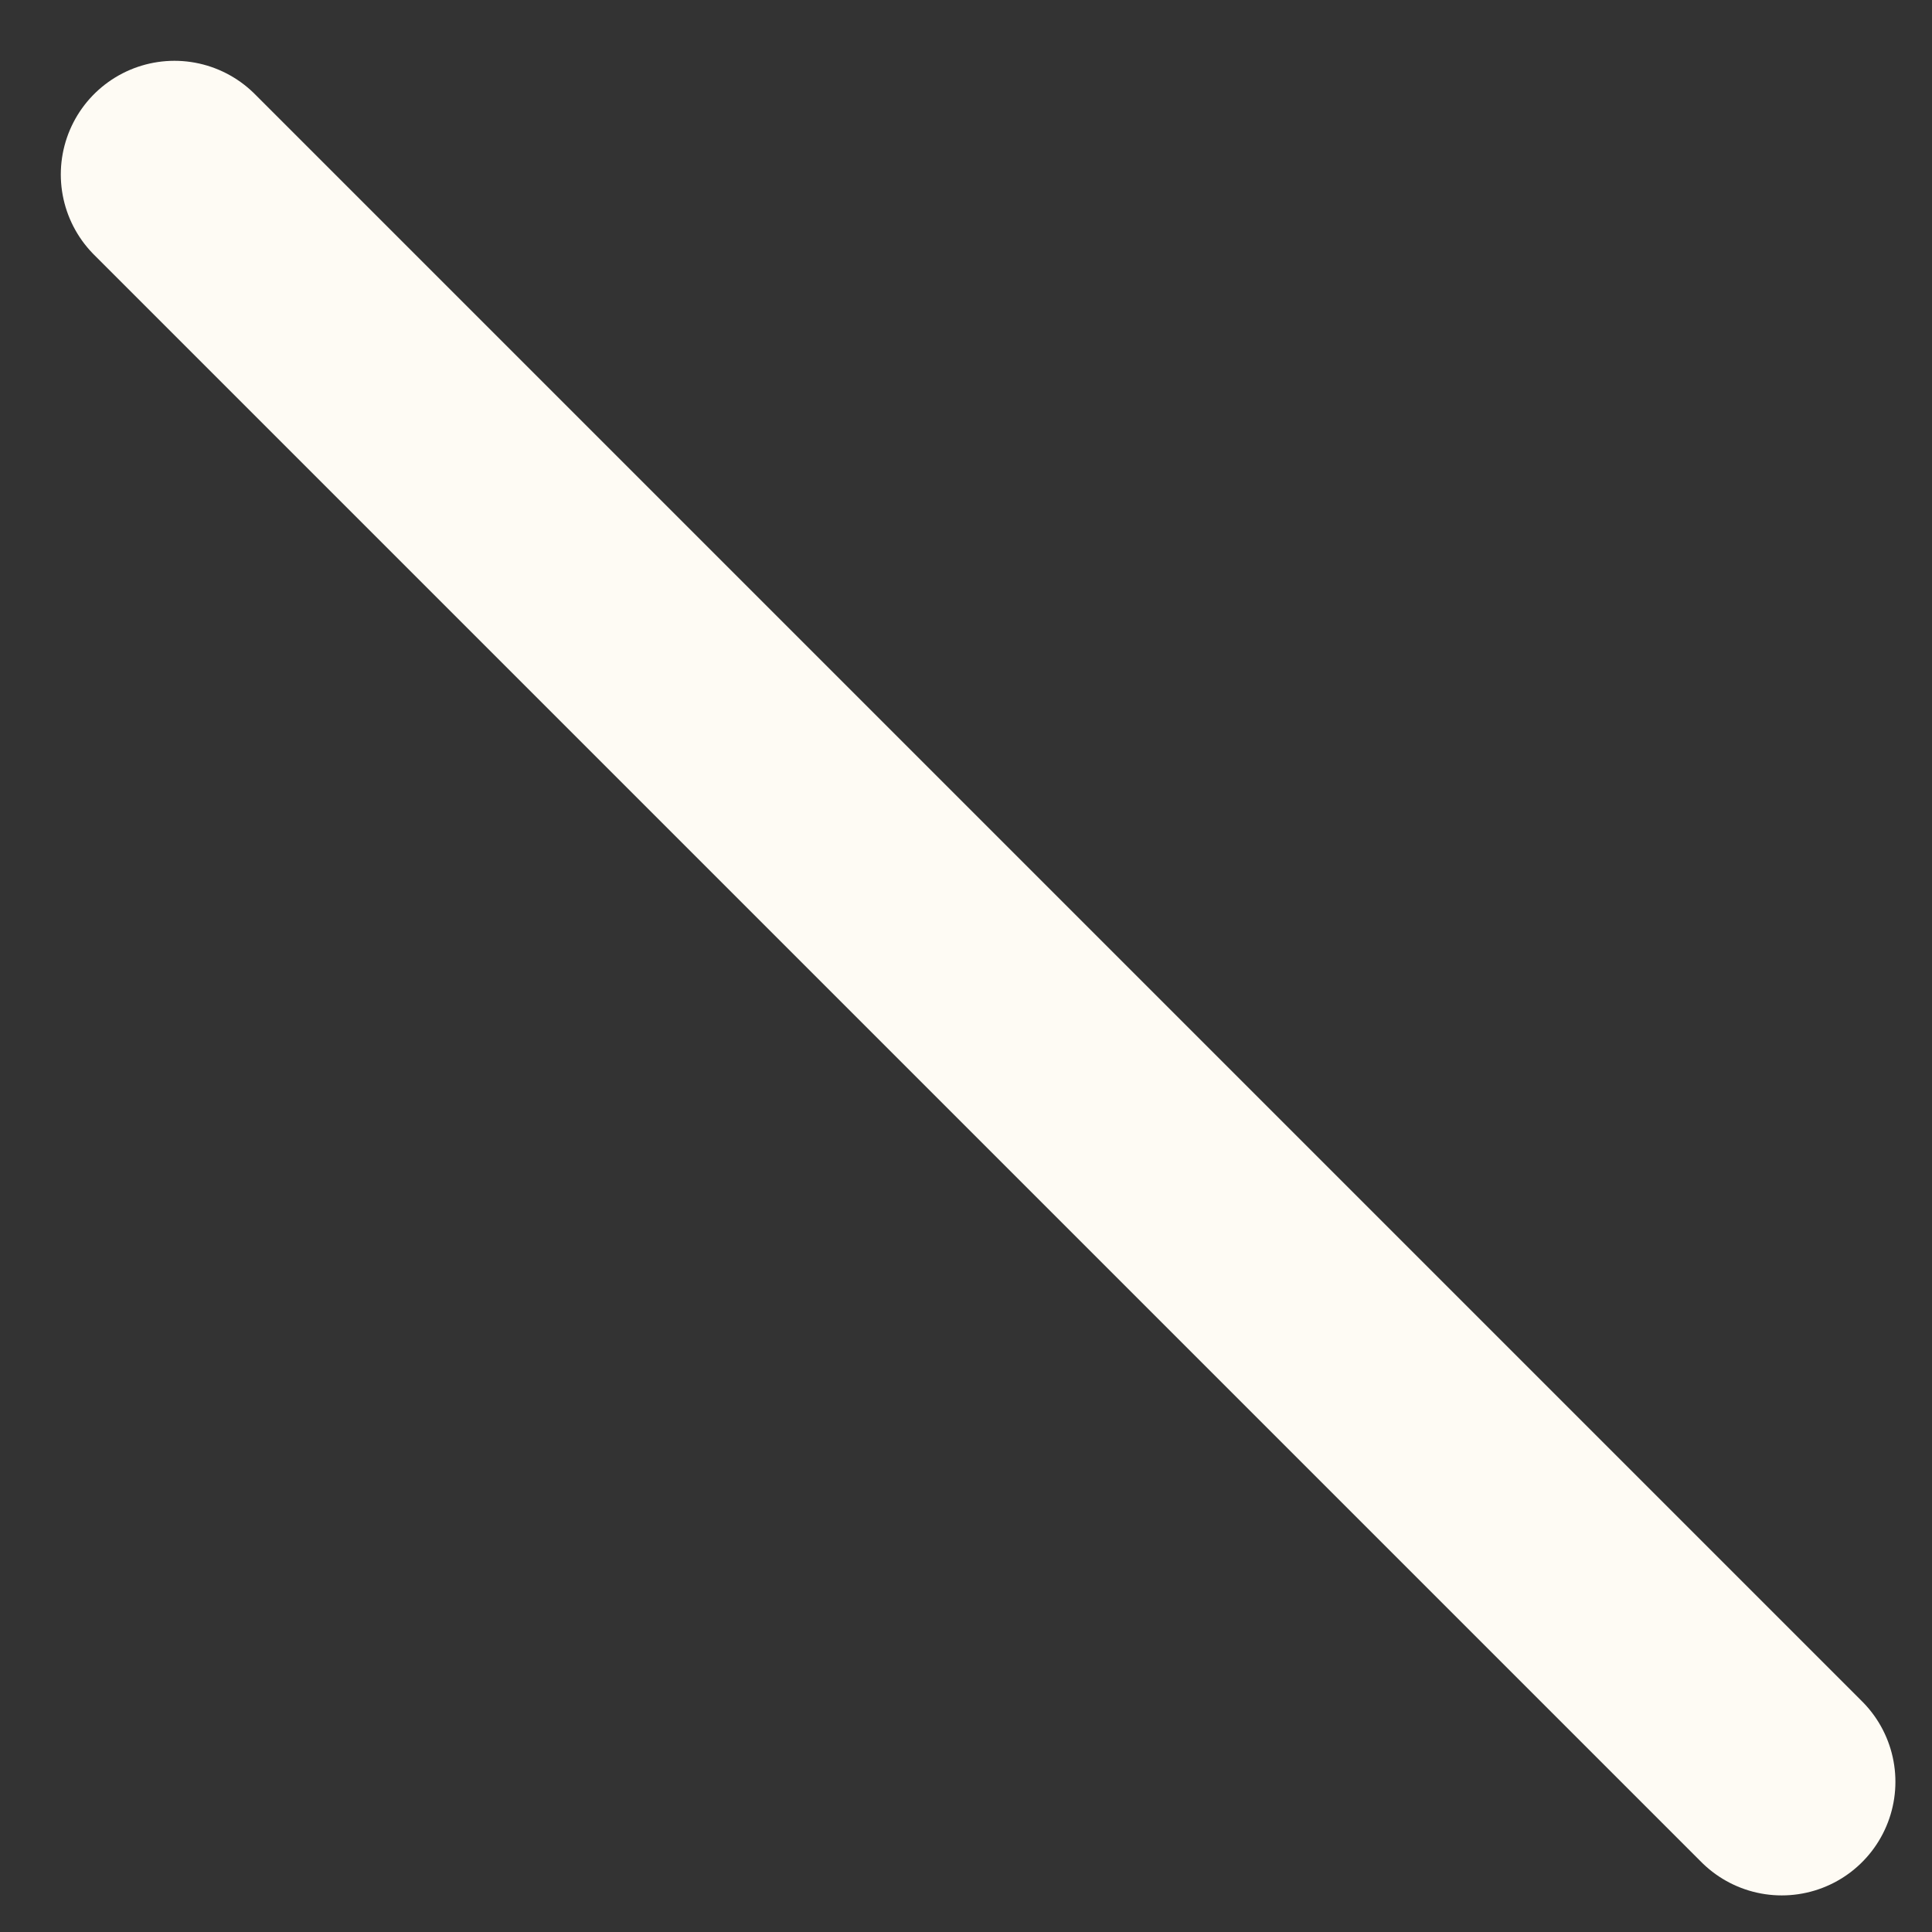 <?xml version="1.0" encoding="UTF-8" standalone="no"?><svg width='17' height='17' viewBox='0 0 17 17' fill='none' xmlns='http://www.w3.org/2000/svg'>
<rect x="0" y="0" width="17" height="17" fill="#333333" stroke="none"/>
<path d='M15.678 15.678L1.535 1.535' stroke='#FEFBF4' stroke-width='2' stroke-linecap='round'/>
</svg>
